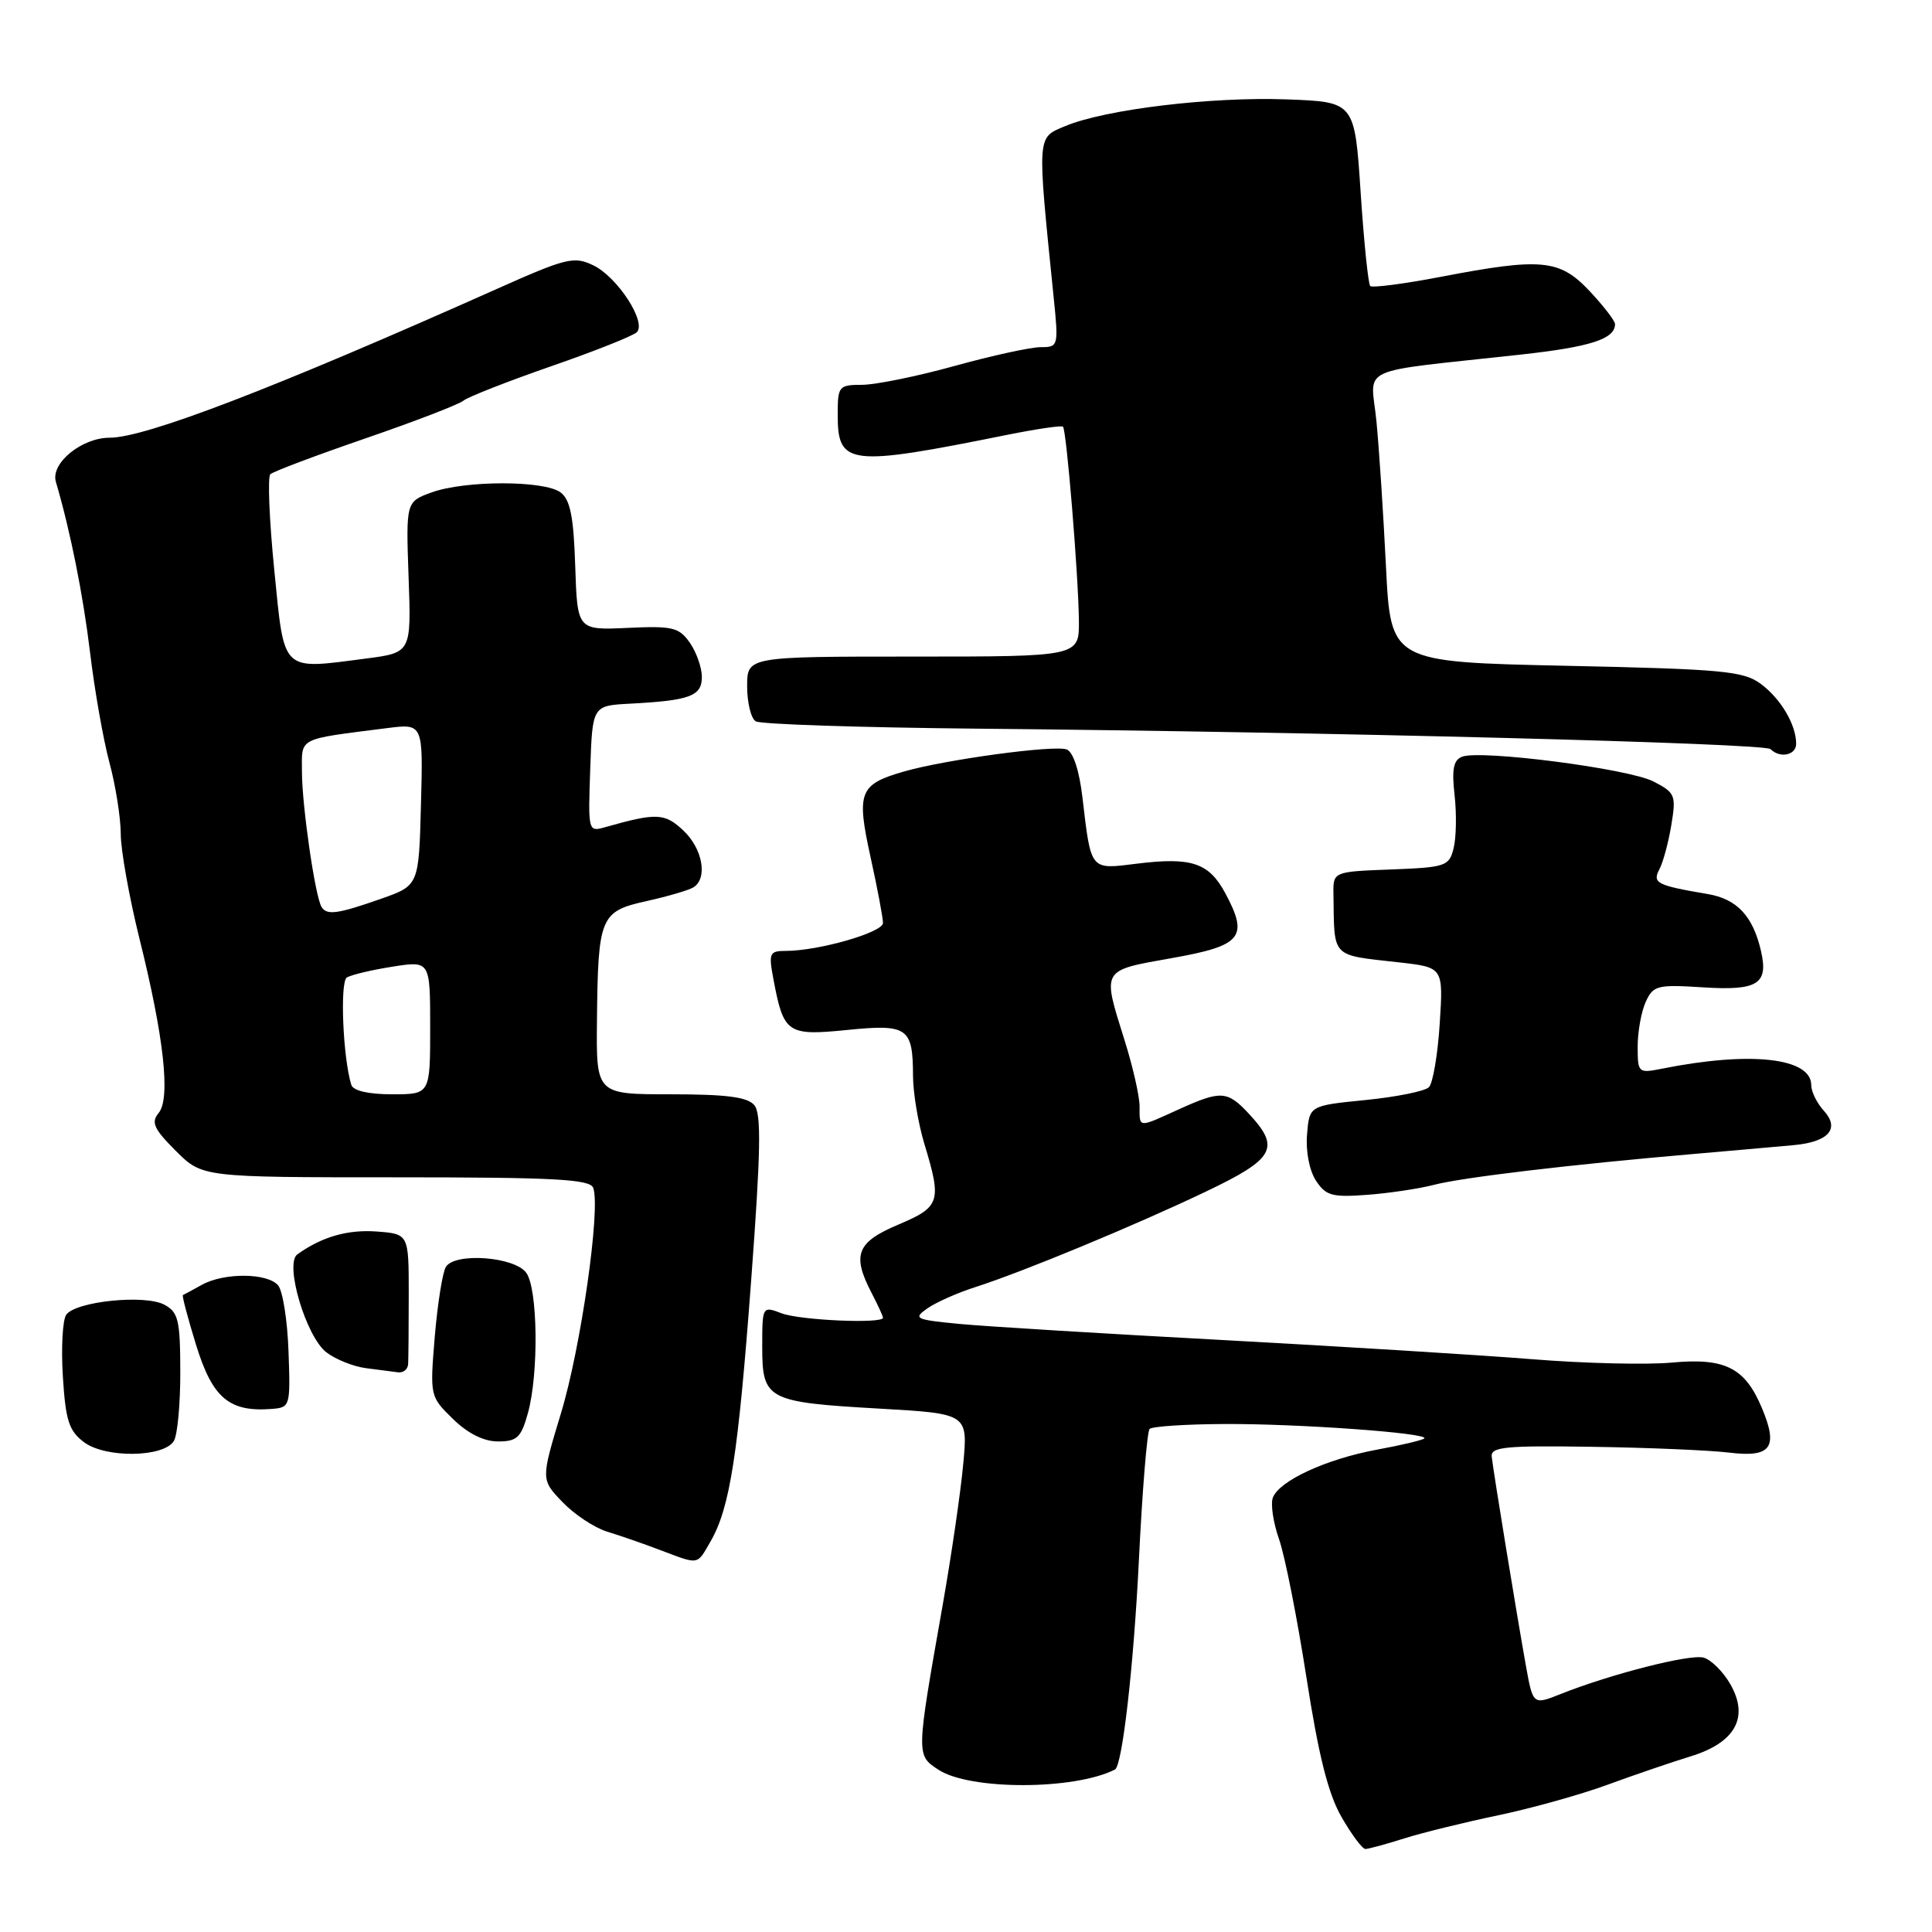 <?xml version="1.0" encoding="UTF-8" standalone="no"?>
<!DOCTYPE svg PUBLIC "-//W3C//DTD SVG 1.1//EN" "http://www.w3.org/Graphics/SVG/1.1/DTD/svg11.dtd" >
<svg xmlns="http://www.w3.org/2000/svg" xmlns:xlink="http://www.w3.org/1999/xlink" version="1.1" viewBox="0 0 256 256">
 <g >
 <path fill="currentColor"
d=" M 186.07 243.60 C 188.51 242.83 194.10 241.46 198.50 240.54 C 202.90 239.62 209.43 237.80 213.00 236.49 C 216.57 235.18 221.53 233.49 224.00 232.73 C 229.95 230.91 231.80 227.55 229.27 223.15 C 228.31 221.48 226.71 219.90 225.72 219.64 C 223.88 219.16 213.45 221.82 206.81 224.46 C 203.13 225.93 203.13 225.93 202.19 220.72 C 201.00 214.08 197.87 194.98 197.66 193.00 C 197.52 191.72 199.51 191.53 211.00 191.71 C 218.43 191.82 226.59 192.17 229.14 192.48 C 234.67 193.15 235.66 191.82 233.47 186.59 C 231.23 181.23 228.59 179.89 221.52 180.55 C 218.21 180.86 209.88 180.66 203.00 180.10 C 196.12 179.55 177.68 178.41 162.00 177.56 C 146.32 176.72 130.65 175.76 127.16 175.43 C 121.25 174.86 120.96 174.72 122.88 173.37 C 124.02 172.57 126.88 171.30 129.23 170.55 C 135.51 168.54 150.32 162.41 159.75 157.91 C 168.88 153.56 169.69 152.12 165.55 147.65 C 162.63 144.50 161.82 144.44 156.14 147.02 C 150.75 149.47 151.00 149.49 151.00 146.59 C 151.00 145.26 150.11 141.33 149.01 137.84 C 146.03 128.33 145.86 128.63 155.24 126.96 C 164.57 125.31 165.49 124.19 162.35 118.34 C 160.17 114.30 157.86 113.54 150.57 114.45 C 144.41 115.22 144.58 115.43 143.43 105.67 C 143.02 102.12 142.20 99.63 141.35 99.31 C 139.73 98.68 125.25 100.65 119.74 102.24 C 113.86 103.94 113.46 104.96 115.35 113.56 C 116.26 117.68 117.00 121.62 117.00 122.30 C 117.00 123.55 108.47 126.00 104.11 126.00 C 101.96 126.00 101.83 126.29 102.48 129.73 C 103.83 136.94 104.31 137.27 112.21 136.48 C 120.29 135.67 120.96 136.14 120.98 142.59 C 120.99 144.84 121.67 148.89 122.49 151.59 C 124.81 159.25 124.59 159.92 119.00 162.28 C 113.50 164.61 112.86 166.28 115.51 171.36 C 116.33 172.94 117.00 174.40 117.00 174.61 C 117.00 175.43 106.00 174.95 103.57 174.02 C 101.01 173.05 101.00 173.06 101.00 178.49 C 101.00 185.47 101.63 185.80 116.55 186.65 C 128.26 187.32 128.26 187.32 127.63 194.03 C 127.29 197.72 126.07 206.09 124.92 212.62 C 121.38 232.68 121.38 232.55 124.35 234.50 C 128.52 237.23 142.36 237.21 147.74 234.47 C 148.71 233.98 150.22 220.79 150.91 206.72 C 151.36 197.49 152.00 189.67 152.33 189.34 C 152.66 189.01 157.11 188.71 162.21 188.69 C 171.91 188.63 189.44 189.89 188.73 190.60 C 188.51 190.82 185.68 191.50 182.44 192.09 C 175.74 193.33 169.52 196.20 168.66 198.44 C 168.34 199.28 168.71 201.76 169.48 203.95 C 170.25 206.14 171.88 214.36 173.10 222.21 C 174.71 232.58 175.98 237.67 177.75 240.75 C 179.09 243.09 180.52 245.00 180.92 245.00 C 181.32 245.00 183.64 244.37 186.07 243.60 Z  M 94.15 204.25 C 96.72 199.80 97.81 192.80 99.53 169.70 C 100.80 152.68 100.90 147.58 99.96 146.45 C 99.06 145.36 96.28 145.00 88.88 145.00 C 79.00 145.00 79.00 145.00 79.10 135.25 C 79.24 121.46 79.53 120.76 85.67 119.40 C 88.47 118.78 91.26 117.96 91.88 117.58 C 93.81 116.38 93.11 112.45 90.54 110.04 C 88.08 107.72 86.98 107.68 80.21 109.60 C 77.93 110.25 77.92 110.19 78.21 101.88 C 78.50 93.50 78.50 93.50 83.50 93.24 C 91.42 92.82 93.00 92.24 93.00 89.70 C 93.00 88.46 92.28 86.42 91.41 85.17 C 89.97 83.12 89.13 82.92 83.16 83.20 C 76.50 83.50 76.50 83.50 76.22 75.00 C 76.01 68.47 75.56 66.21 74.28 65.25 C 72.14 63.64 61.65 63.64 57.21 65.24 C 53.79 66.48 53.79 66.48 54.14 76.48 C 54.50 86.48 54.50 86.48 48.50 87.26 C 37.17 88.73 37.71 89.25 36.34 75.50 C 35.68 68.90 35.45 63.20 35.82 62.84 C 36.20 62.48 41.85 60.35 48.39 58.10 C 54.93 55.85 60.78 53.60 61.39 53.10 C 62.00 52.60 67.22 50.55 73.00 48.54 C 78.78 46.54 83.90 44.50 84.38 44.02 C 85.71 42.69 81.81 36.70 78.62 35.16 C 76.05 33.92 75.06 34.16 65.62 38.38 C 36.39 51.42 19.27 58.00 14.53 58.00 C 10.83 58.00 6.69 61.38 7.40 63.83 C 9.34 70.43 11.01 78.81 11.94 86.50 C 12.53 91.45 13.68 97.97 14.49 101.00 C 15.31 104.03 15.99 108.30 16.00 110.50 C 16.01 112.70 17.13 118.93 18.47 124.34 C 21.73 137.42 22.62 145.55 21.02 147.48 C 19.99 148.72 20.38 149.58 23.29 152.49 C 26.80 156.00 26.80 156.00 52.43 156.00 C 73.43 156.00 78.16 156.25 78.60 157.39 C 79.62 160.06 76.98 178.54 74.33 187.27 C 71.67 196.05 71.67 196.05 74.53 199.03 C 76.10 200.67 78.76 202.43 80.44 202.95 C 82.12 203.46 85.30 204.56 87.50 205.40 C 92.69 207.36 92.32 207.43 94.15 204.25 Z  M 23.03 190.95 C 23.52 190.17 23.90 186.03 23.89 181.77 C 23.88 174.92 23.63 173.87 21.78 172.88 C 19.19 171.49 10.00 172.44 8.77 174.22 C 8.29 174.93 8.09 178.61 8.33 182.40 C 8.69 188.21 9.13 189.59 11.12 191.09 C 13.95 193.23 21.68 193.13 23.03 190.95 Z  M 69.95 187.25 C 71.40 182.02 71.27 170.75 69.73 168.65 C 68.17 166.51 60.28 165.93 59.08 167.87 C 58.64 168.59 57.98 172.74 57.61 177.10 C 56.96 184.98 56.97 185.04 60.01 188.01 C 61.99 189.95 64.10 191.00 65.99 191.00 C 68.51 191.00 69.05 190.49 69.95 187.25 Z  M 38.23 179.08 C 38.09 175.00 37.47 171.07 36.86 170.33 C 35.47 168.65 29.68 168.61 26.74 170.25 C 25.51 170.94 24.38 171.54 24.24 171.60 C 24.09 171.65 24.88 174.65 26.00 178.27 C 28.16 185.25 30.38 187.13 36.00 186.69 C 38.45 186.50 38.49 186.35 38.23 179.08 Z  M 54.08 180.75 C 54.12 180.06 54.16 175.90 54.16 171.50 C 54.16 163.50 54.16 163.50 49.89 163.18 C 46.06 162.90 42.63 163.89 39.40 166.21 C 37.67 167.45 40.56 177.15 43.26 179.20 C 44.49 180.14 46.85 181.08 48.50 181.29 C 50.15 181.50 52.06 181.75 52.75 181.84 C 53.44 181.93 54.04 181.44 54.08 180.75 Z  M 190.00 157.00 C 193.73 156.02 208.10 154.31 224.50 152.90 C 230.00 152.42 235.96 151.90 237.74 151.73 C 242.30 151.30 243.82 149.56 241.68 147.19 C 240.75 146.18 240.00 144.65 240.00 143.79 C 240.00 140.15 231.93 139.26 220.20 141.61 C 217.08 142.23 217.00 142.16 217.00 138.67 C 217.00 136.70 217.48 134.04 218.07 132.75 C 219.06 130.58 219.59 130.44 225.68 130.83 C 232.91 131.29 234.35 130.39 233.34 126.01 C 232.27 121.37 230.16 119.12 226.26 118.46 C 219.52 117.32 218.92 117.01 219.88 115.18 C 220.37 114.26 221.08 111.62 221.46 109.32 C 222.11 105.37 221.98 105.04 219.09 103.55 C 215.80 101.85 196.22 99.32 193.73 100.27 C 192.59 100.71 192.35 101.93 192.74 105.37 C 193.02 107.85 192.96 111.01 192.61 112.40 C 192.02 114.78 191.57 114.93 184.31 115.21 C 176.64 115.50 176.64 115.50 176.69 118.50 C 176.82 127.06 176.27 126.49 185.38 127.52 C 191.25 128.18 191.25 128.18 190.77 135.64 C 190.51 139.75 189.86 143.54 189.34 144.06 C 188.81 144.59 185.04 145.35 180.94 145.76 C 173.50 146.50 173.50 146.50 173.19 150.33 C 173.00 152.54 173.50 155.11 174.37 156.44 C 175.68 158.44 176.51 158.67 181.18 158.32 C 184.11 158.10 188.07 157.50 190.00 157.00 Z  M 238.00 98.55 C 238.00 96.03 235.96 92.57 233.30 90.61 C 231.02 88.92 228.27 88.66 207.51 88.22 C 184.28 87.72 184.28 87.72 183.65 75.11 C 183.31 68.18 182.74 59.51 182.39 55.86 C 181.66 48.32 179.25 49.44 201.46 46.99 C 210.75 45.97 214.00 44.92 214.00 42.95 C 214.00 42.51 212.48 40.54 210.63 38.57 C 206.64 34.34 204.28 34.12 190.86 36.69 C 186.01 37.62 181.83 38.16 181.56 37.90 C 181.30 37.63 180.72 32.03 180.29 25.46 C 179.50 13.50 179.50 13.50 170.50 13.17 C 160.51 12.80 146.46 14.49 141.17 16.70 C 137.36 18.29 137.41 17.63 139.60 39.25 C 140.28 45.90 140.25 46.00 137.89 46.00 C 136.57 46.00 131.44 47.12 126.49 48.49 C 121.55 49.86 116.04 50.98 114.25 50.99 C 111.13 51.00 111.00 51.16 111.00 54.96 C 111.00 61.69 112.43 61.86 133.50 57.61 C 137.35 56.84 140.66 56.35 140.85 56.54 C 141.32 56.98 142.90 76.27 142.96 82.25 C 143.00 87.00 143.00 87.00 121.00 87.00 C 99.00 87.00 99.00 87.00 99.00 90.94 C 99.00 93.11 99.51 95.20 100.14 95.58 C 100.76 95.97 113.92 96.40 129.39 96.55 C 176.09 96.99 233.81 98.48 234.60 99.26 C 235.86 100.52 238.00 100.07 238.00 98.55 Z  M 46.55 143.75 C 45.44 140.19 45.02 130.10 45.96 129.52 C 46.54 129.17 49.25 128.52 52.00 128.09 C 57.00 127.30 57.00 127.30 57.00 136.15 C 57.00 145.00 57.00 145.00 51.97 145.00 C 48.82 145.00 46.79 144.53 46.55 143.75 Z  M 42.61 120.18 C 41.76 118.81 40.02 106.79 40.01 102.30 C 40.00 97.64 39.29 98.01 51.28 96.48 C 56.07 95.87 56.07 95.87 55.78 106.60 C 55.50 117.33 55.50 117.33 50.50 119.09 C 44.72 121.12 43.31 121.31 42.61 120.18 Z "/>
</g>
</svg>